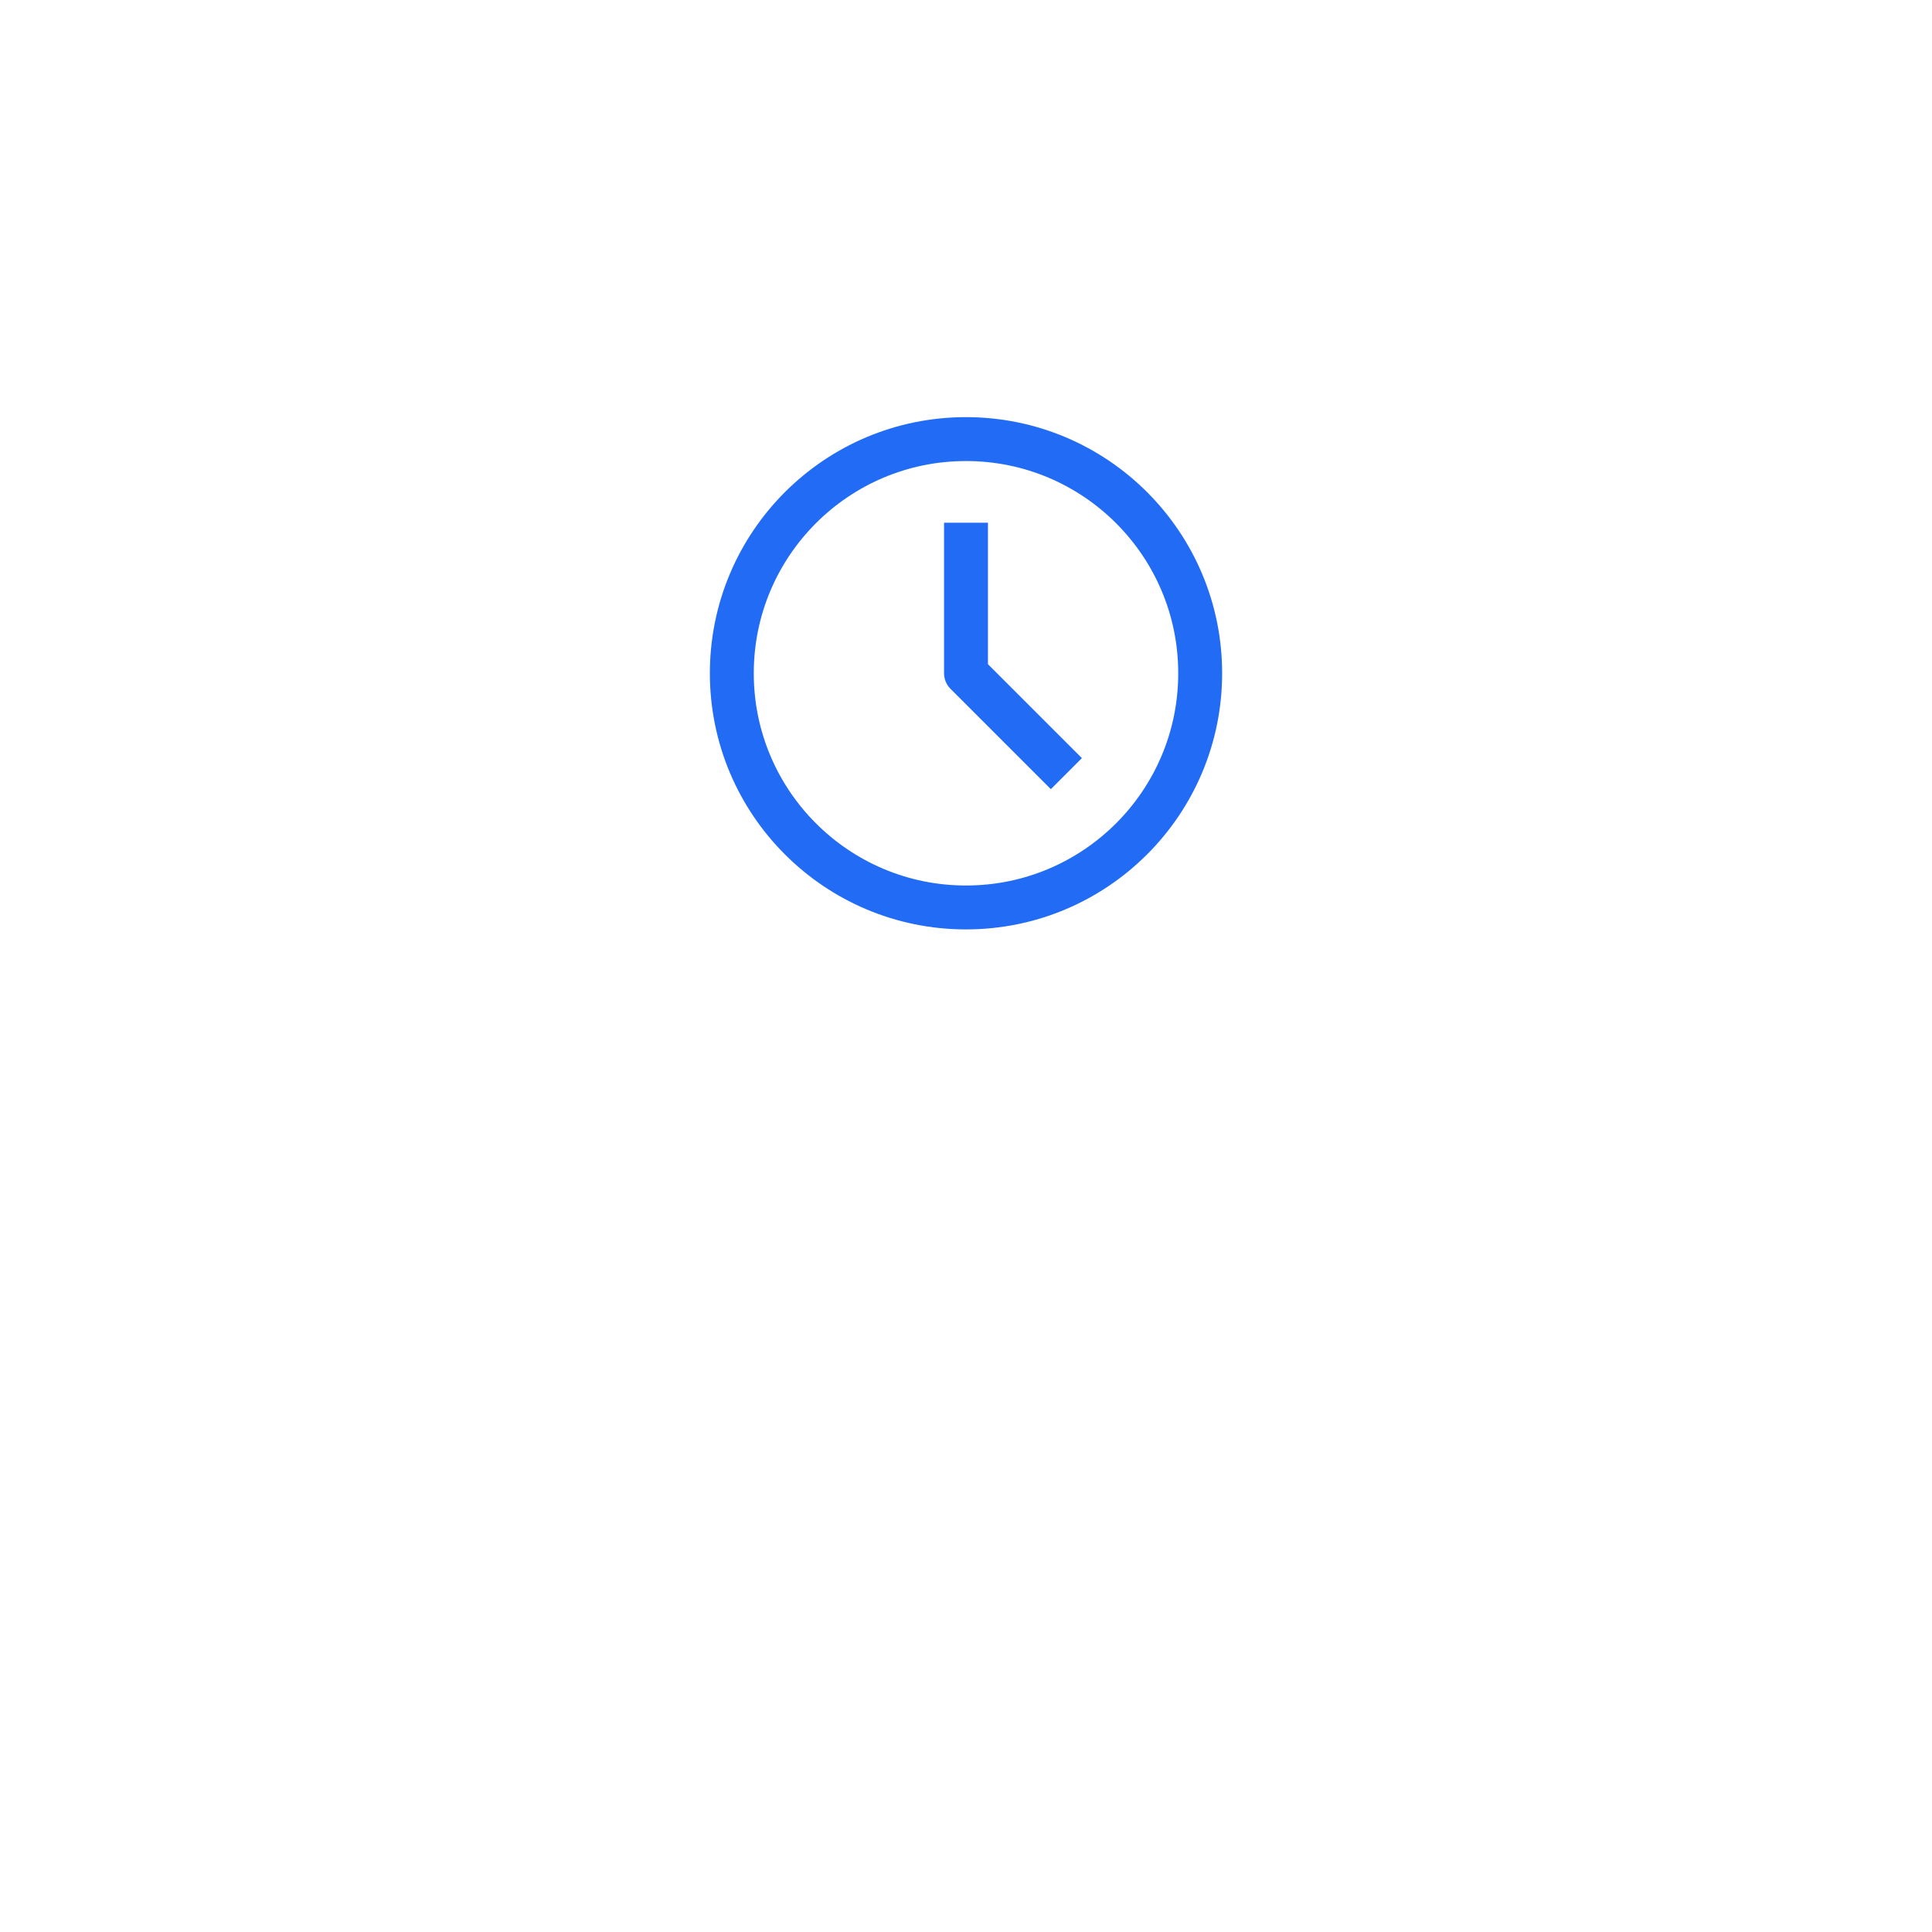 <svg width="66" height="66" viewBox="0 0 66 66" fill="none" xmlns="http://www.w3.org/2000/svg">
<g id="Group 3790">
<g id="Ellipse 820" filter="url(#filter0_dd_1_970)">
<circle cx="33" cy="23" r="18" fill="white"/>
</g>
<path id="Vector" d="M33 17.857V23L36.429 26.429M33 31C28.582 31 25 27.418 25 23C25 18.582 28.582 15 33 15C37.418 15 41 18.582 41 23C41 27.418 37.418 31 33 31Z" stroke="#226CF5" stroke-width="1.5" stroke-linejoin="round"/>
</g>
<defs>
<filter id="filter0_dd_1_970" x="0" y="0" width="66" height="66" filterUnits="userSpaceOnUse" color-interpolation-filters="sRGB">
<feFlood flood-opacity="0" result="BackgroundImageFix"/>
<feColorMatrix in="SourceAlpha" type="matrix" values="0 0 0 0 0 0 0 0 0 0 0 0 0 0 0 0 0 0 127 0" result="hardAlpha"/>
<feOffset dy="10"/>
<feGaussianBlur stdDeviation="7.5"/>
<feColorMatrix type="matrix" values="0 0 0 0 0 0 0 0 0 0 0 0 0 0 0 0 0 0 0.1 0"/>
<feBlend mode="normal" in2="BackgroundImageFix" result="effect1_dropShadow_1_970"/>
<feColorMatrix in="SourceAlpha" type="matrix" values="0 0 0 0 0 0 0 0 0 0 0 0 0 0 0 0 0 0 127 0" result="hardAlpha"/>
<feOffset/>
<feGaussianBlur stdDeviation="2.5"/>
<feColorMatrix type="matrix" values="0 0 0 0 0 0 0 0 0 0 0 0 0 0 0 0 0 0 0.05 0"/>
<feBlend mode="normal" in2="effect1_dropShadow_1_970" result="effect2_dropShadow_1_970"/>
<feBlend mode="normal" in="SourceGraphic" in2="effect2_dropShadow_1_970" result="shape"/>
</filter>
</defs>
</svg>
